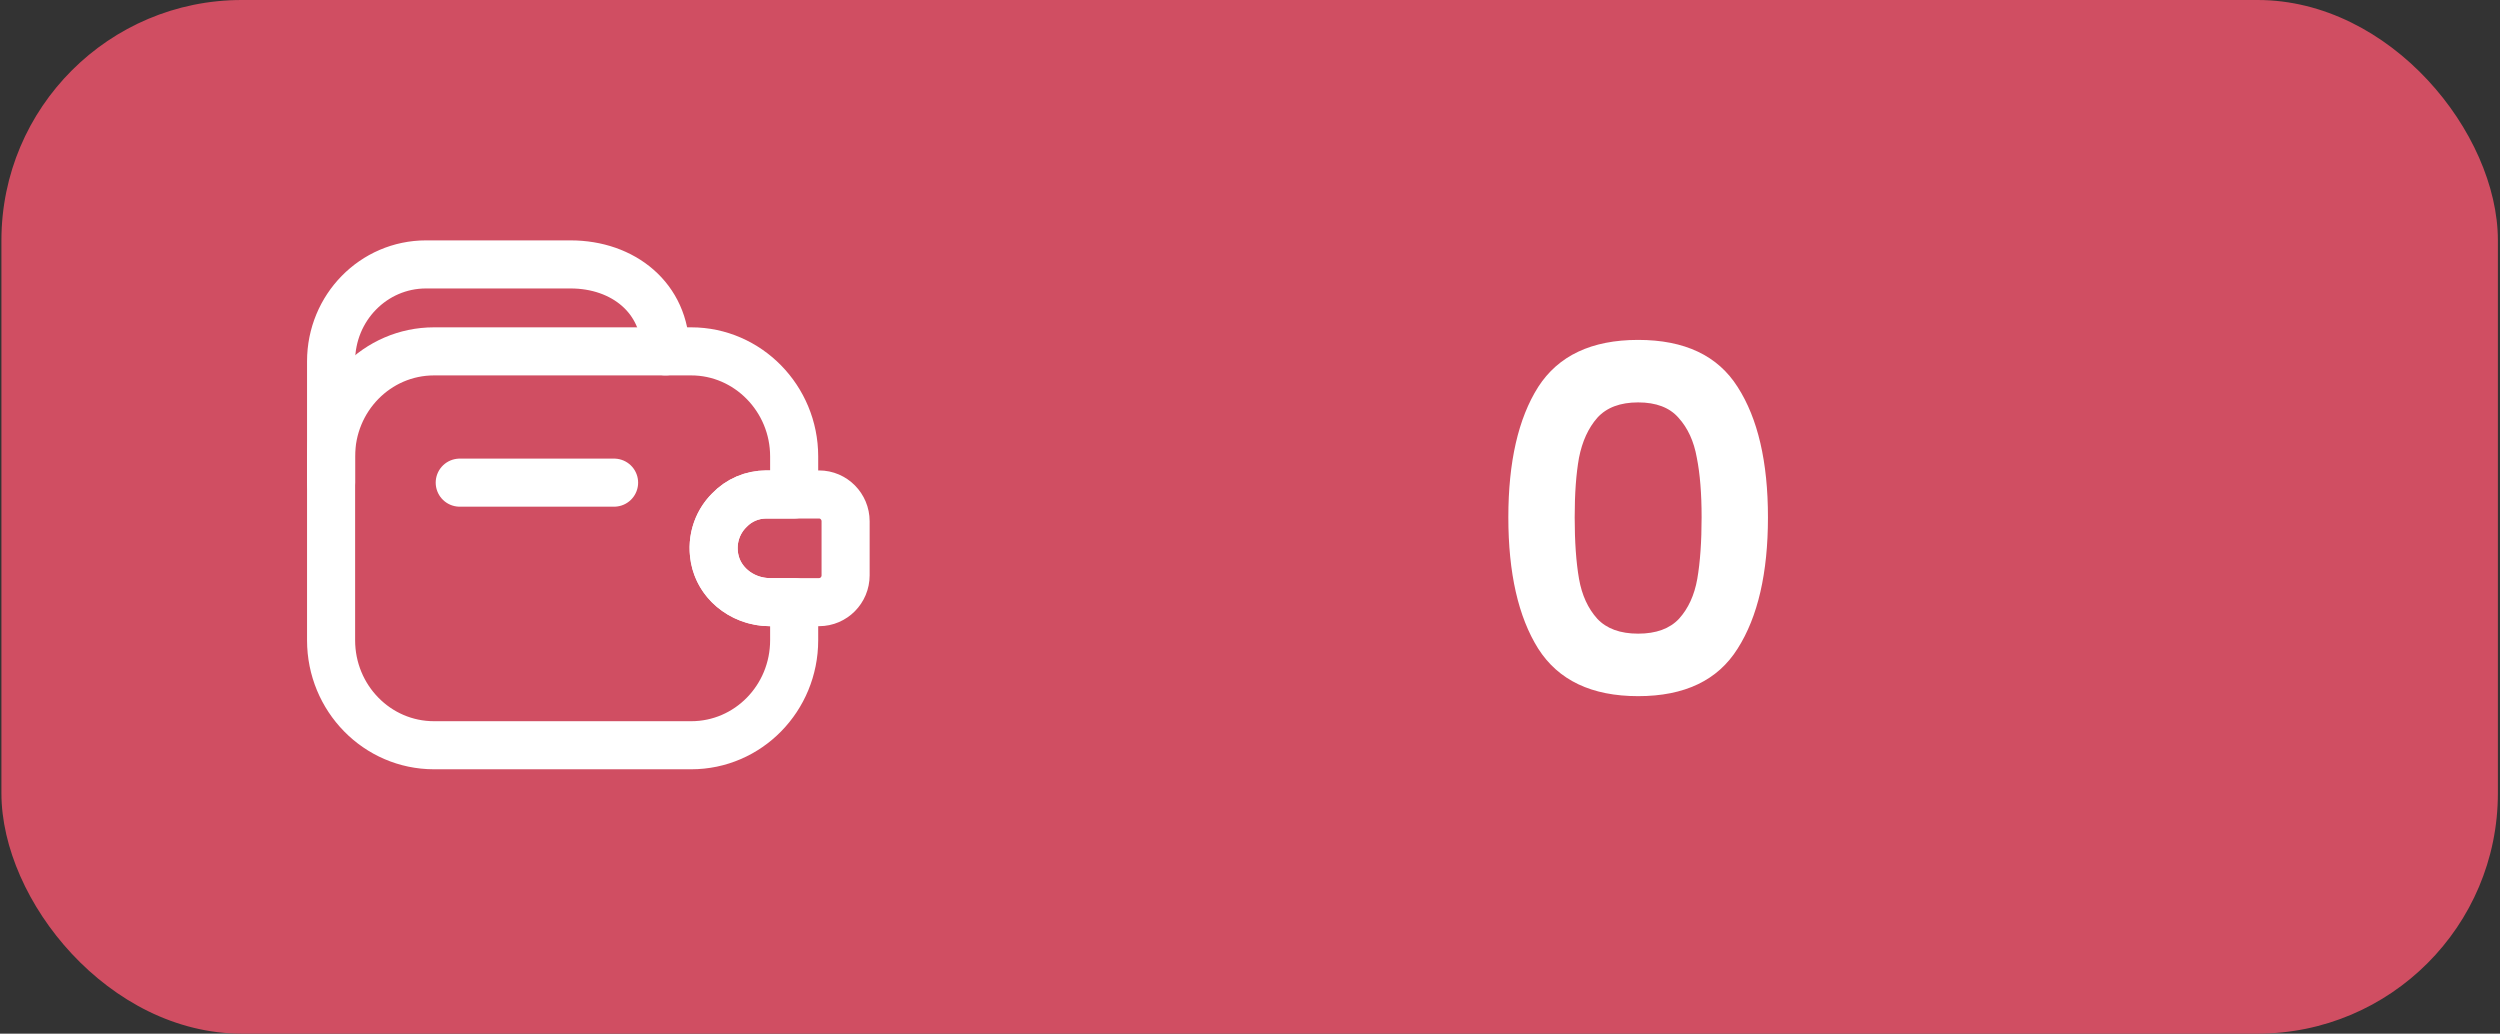 <svg width="104" height="43" viewBox="0 0 104 43" fill="none" xmlns="http://www.w3.org/2000/svg">
<rect x="0" y="0" width="104" height="43" fill="#333333" stroke="none"/>
<rect x="0.059" width="103.853" height="43" rx="10" fill="#D04E62"/>
<path d="M62.747 21.52C62.747 19.213 63.161 17.407 63.987 16.1C64.827 14.793 66.214 14.14 68.147 14.14C70.081 14.14 71.461 14.793 72.287 16.1C73.127 17.407 73.547 19.213 73.547 21.52C73.547 23.84 73.127 25.66 72.287 26.98C71.461 28.3 70.081 28.96 68.147 28.96C66.214 28.96 64.827 28.3 63.987 26.98C63.161 25.66 62.747 23.84 62.747 21.52ZM70.787 21.52C70.787 20.533 70.721 19.707 70.587 19.04C70.467 18.36 70.214 17.807 69.827 17.38C69.454 16.953 68.894 16.74 68.147 16.74C67.401 16.74 66.834 16.953 66.447 17.38C66.074 17.807 65.821 18.36 65.687 19.04C65.567 19.707 65.507 20.533 65.507 21.52C65.507 22.533 65.567 23.387 65.687 24.08C65.807 24.76 66.061 25.313 66.447 25.74C66.834 26.153 67.401 26.36 68.147 26.36C68.894 26.36 69.461 26.153 69.847 25.74C70.234 25.313 70.487 24.76 70.607 24.08C70.727 23.387 70.787 22.533 70.787 21.52Z" fill="white"/>
<path d="M25.546 20.078H19.125" stroke="white" stroke-width="2" stroke-linecap="round" stroke-linejoin="round"/>
<path d="M13.773 20.077V15.031C13.773 12.802 15.539 11 17.722 11H23.737C25.92 11 27.686 12.387 27.686 14.616" stroke="white" stroke-width="2" stroke-linecap="round" stroke-linejoin="round"/>
<path d="M30.34 21.226C29.805 21.75 29.548 22.558 29.762 23.388C30.029 24.404 31.014 25.049 32.041 25.049H33.037V26.633C33.037 29.047 31.121 31.002 28.756 31.002H18.054C15.689 31.002 13.773 29.047 13.773 26.633V18.986C13.773 16.572 15.689 14.617 18.054 14.617H28.756C31.11 14.617 33.037 16.583 33.037 18.986V20.57H31.881C31.282 20.57 30.736 20.811 30.34 21.226Z" stroke="white" stroke-width="2" stroke-linecap="round" stroke-linejoin="round"/>
<path d="M35.177 21.684V23.935C35.177 24.546 34.684 25.049 34.074 25.049H32.009C30.853 25.049 29.794 24.186 29.697 23.006C29.633 22.318 29.89 21.674 30.339 21.226C30.735 20.811 31.281 20.57 31.88 20.57H34.074C34.684 20.57 35.177 21.073 35.177 21.684Z" stroke="white" stroke-width="2" stroke-linecap="round" stroke-linejoin="round"/>
</svg>
